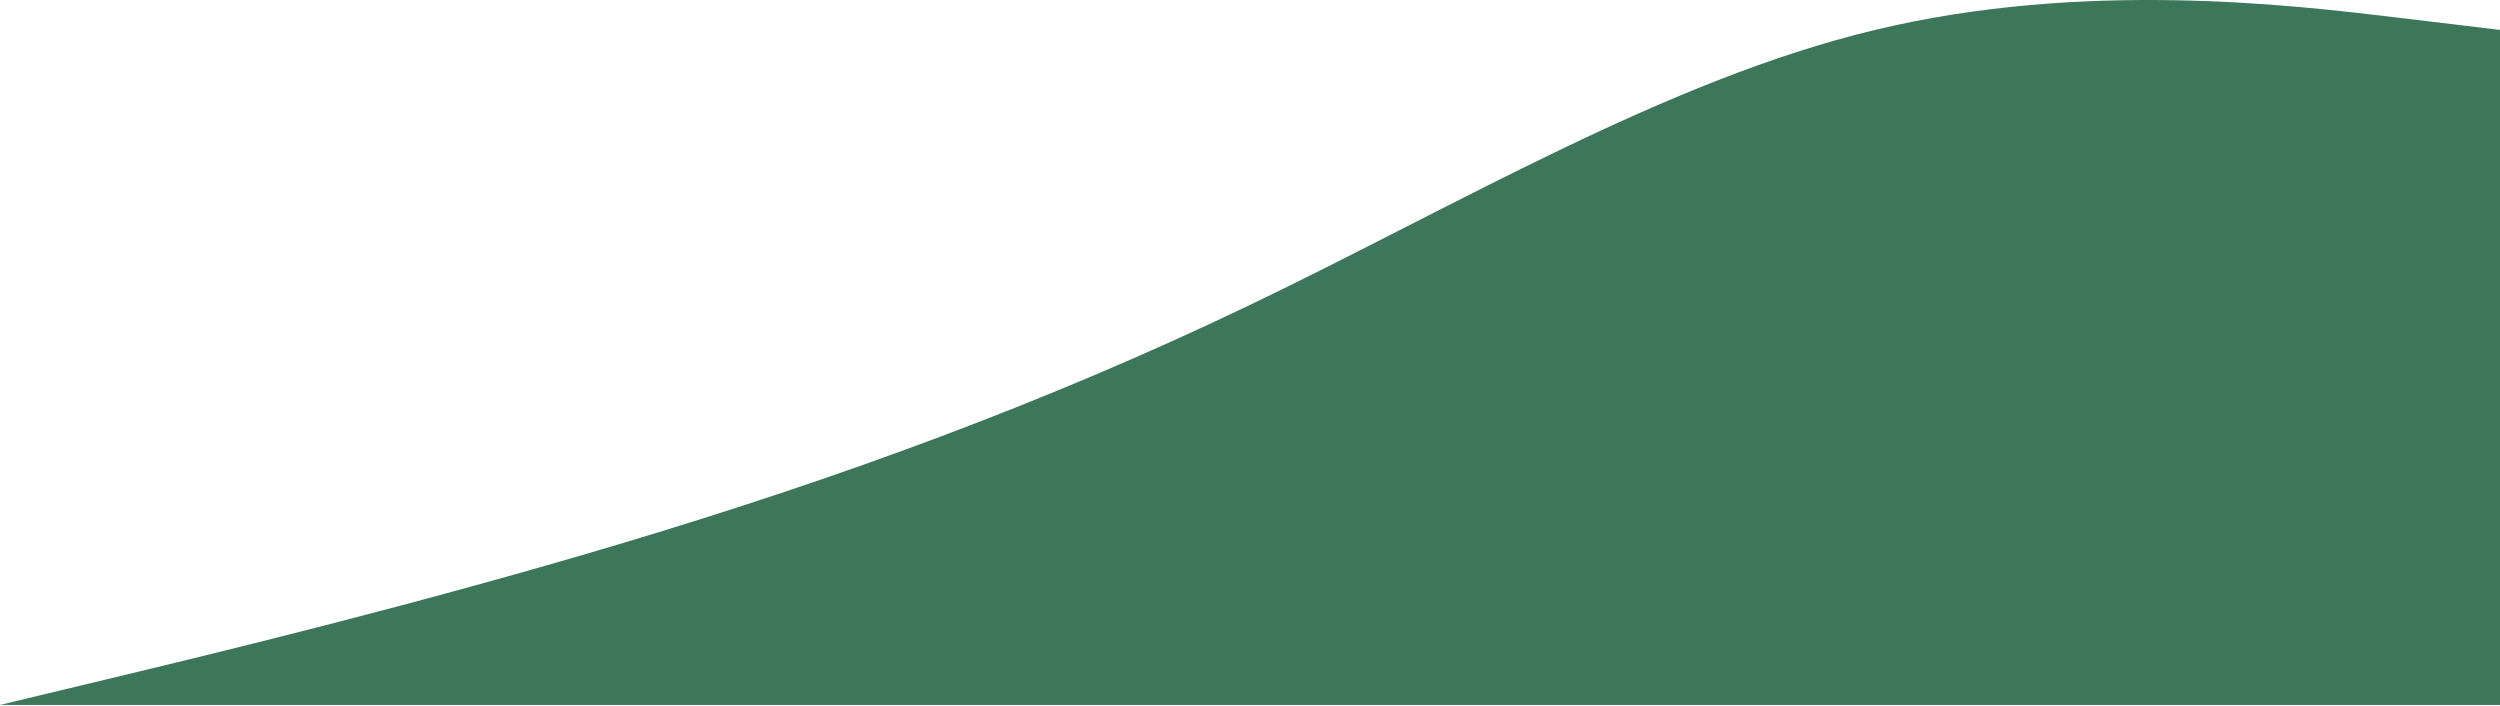 <svg width="1200" height="339" viewBox="0 0 1200 339" fill="none" xmlns="http://www.w3.org/2000/svg">
<path fill-rule="evenodd" clip-rule="evenodd" d="M0 338.358L50 326.358C100 314.358 200 290.358 300 260.358C400 230.358 500 194.358 600 146.358C700 98.358 800 38.358 900 14.358C1000 -9.642 1100 2.358 1150 8.358L1200 14.358V338.358H1150C1100 338.358 1000 338.358 900 338.358C800 338.358 700 338.358 600 338.358C500 338.358 400 338.358 300 338.358C200 338.358 100 338.358 50 338.358H0Z" fill="#3C7759"/>
</svg>
